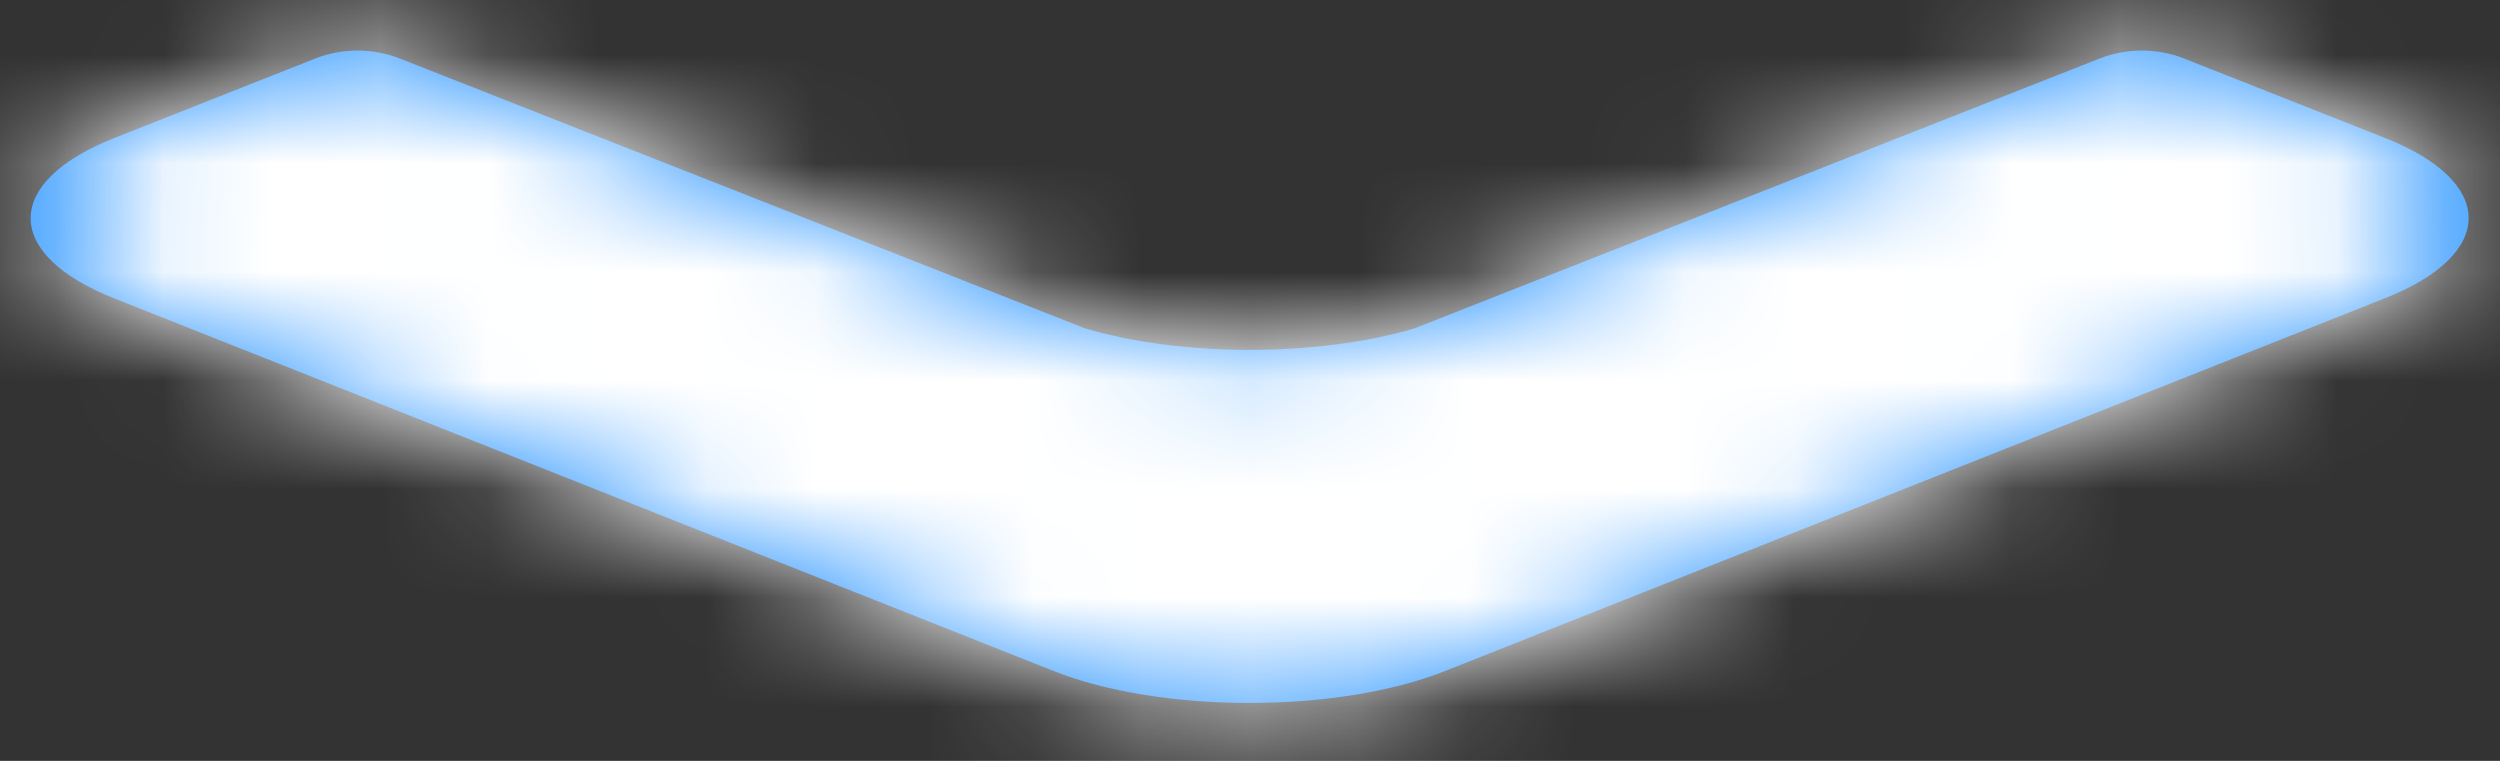 ﻿<?xml version="1.0" encoding="utf-8"?>
<svg version="1.1" xmlns:xlink="http://www.w3.org/1999/xlink" width="23px" height="7px" xmlns="http://www.w3.org/2000/svg">
  <rect width="100%" height="100%" fill="#333333" stroke="none"/>
  <defs>
    <mask fill="white" id="clip58">
      <path d="M 21.936 2.746  C 22.969 2.34  22.969 1.675  21.942 1.269  L 20.09 0.537  C 19.845 0.441  19.565 0.441  19.32 0.537  L 13.013 3.021  C 12.119 3.285  10.875 3.285  9.982 3.021  L 3.675 0.537  C 3.429 0.441  3.149 0.441  2.904 0.537  L 1.053 1.269  C 0.025 1.675  0.025 2.34  1.053 2.746  L 9.695 6.174  C 10.682 6.565  12.306 6.565  13.293 6.174  L 21.936 2.746  Z " fill-rule="evenodd" />
    </mask>
  </defs>
  <g transform="matrix(1 0 0 1 -202 -20 )">
    <path d="M 21.936 2.746  C 22.969 2.34  22.969 1.675  21.942 1.269  L 20.09 0.537  C 19.845 0.441  19.565 0.441  19.32 0.537  L 13.013 3.021  C 12.119 3.285  10.875 3.285  9.982 3.021  L 3.675 0.537  C 3.429 0.441  3.149 0.441  2.904 0.537  L 1.053 1.269  C 0.025 1.675  0.025 2.34  1.053 2.746  L 9.695 6.174  C 10.682 6.565  12.306 6.565  13.293 6.174  L 21.936 2.746  Z " fill-rule="nonzero" fill="#2391ff" stroke="none" transform="matrix(1 0 0 1 202 20 )" />
    <path d="M 21.936 2.746  C 22.969 2.34  22.969 1.675  21.942 1.269  L 20.09 0.537  C 19.845 0.441  19.565 0.441  19.32 0.537  L 13.013 3.021  C 12.119 3.285  10.875 3.285  9.982 3.021  L 3.675 0.537  C 3.429 0.441  3.149 0.441  2.904 0.537  L 1.053 1.269  C 0.025 1.675  0.025 2.34  1.053 2.746  L 9.695 6.174  C 10.682 6.565  12.306 6.565  13.293 6.174  L 21.936 2.746  Z " stroke-width="8" stroke="#ffffff" fill="none" transform="matrix(1 0 0 1 202 20 )" mask="url(#clip58)" />
  </g>
</svg>